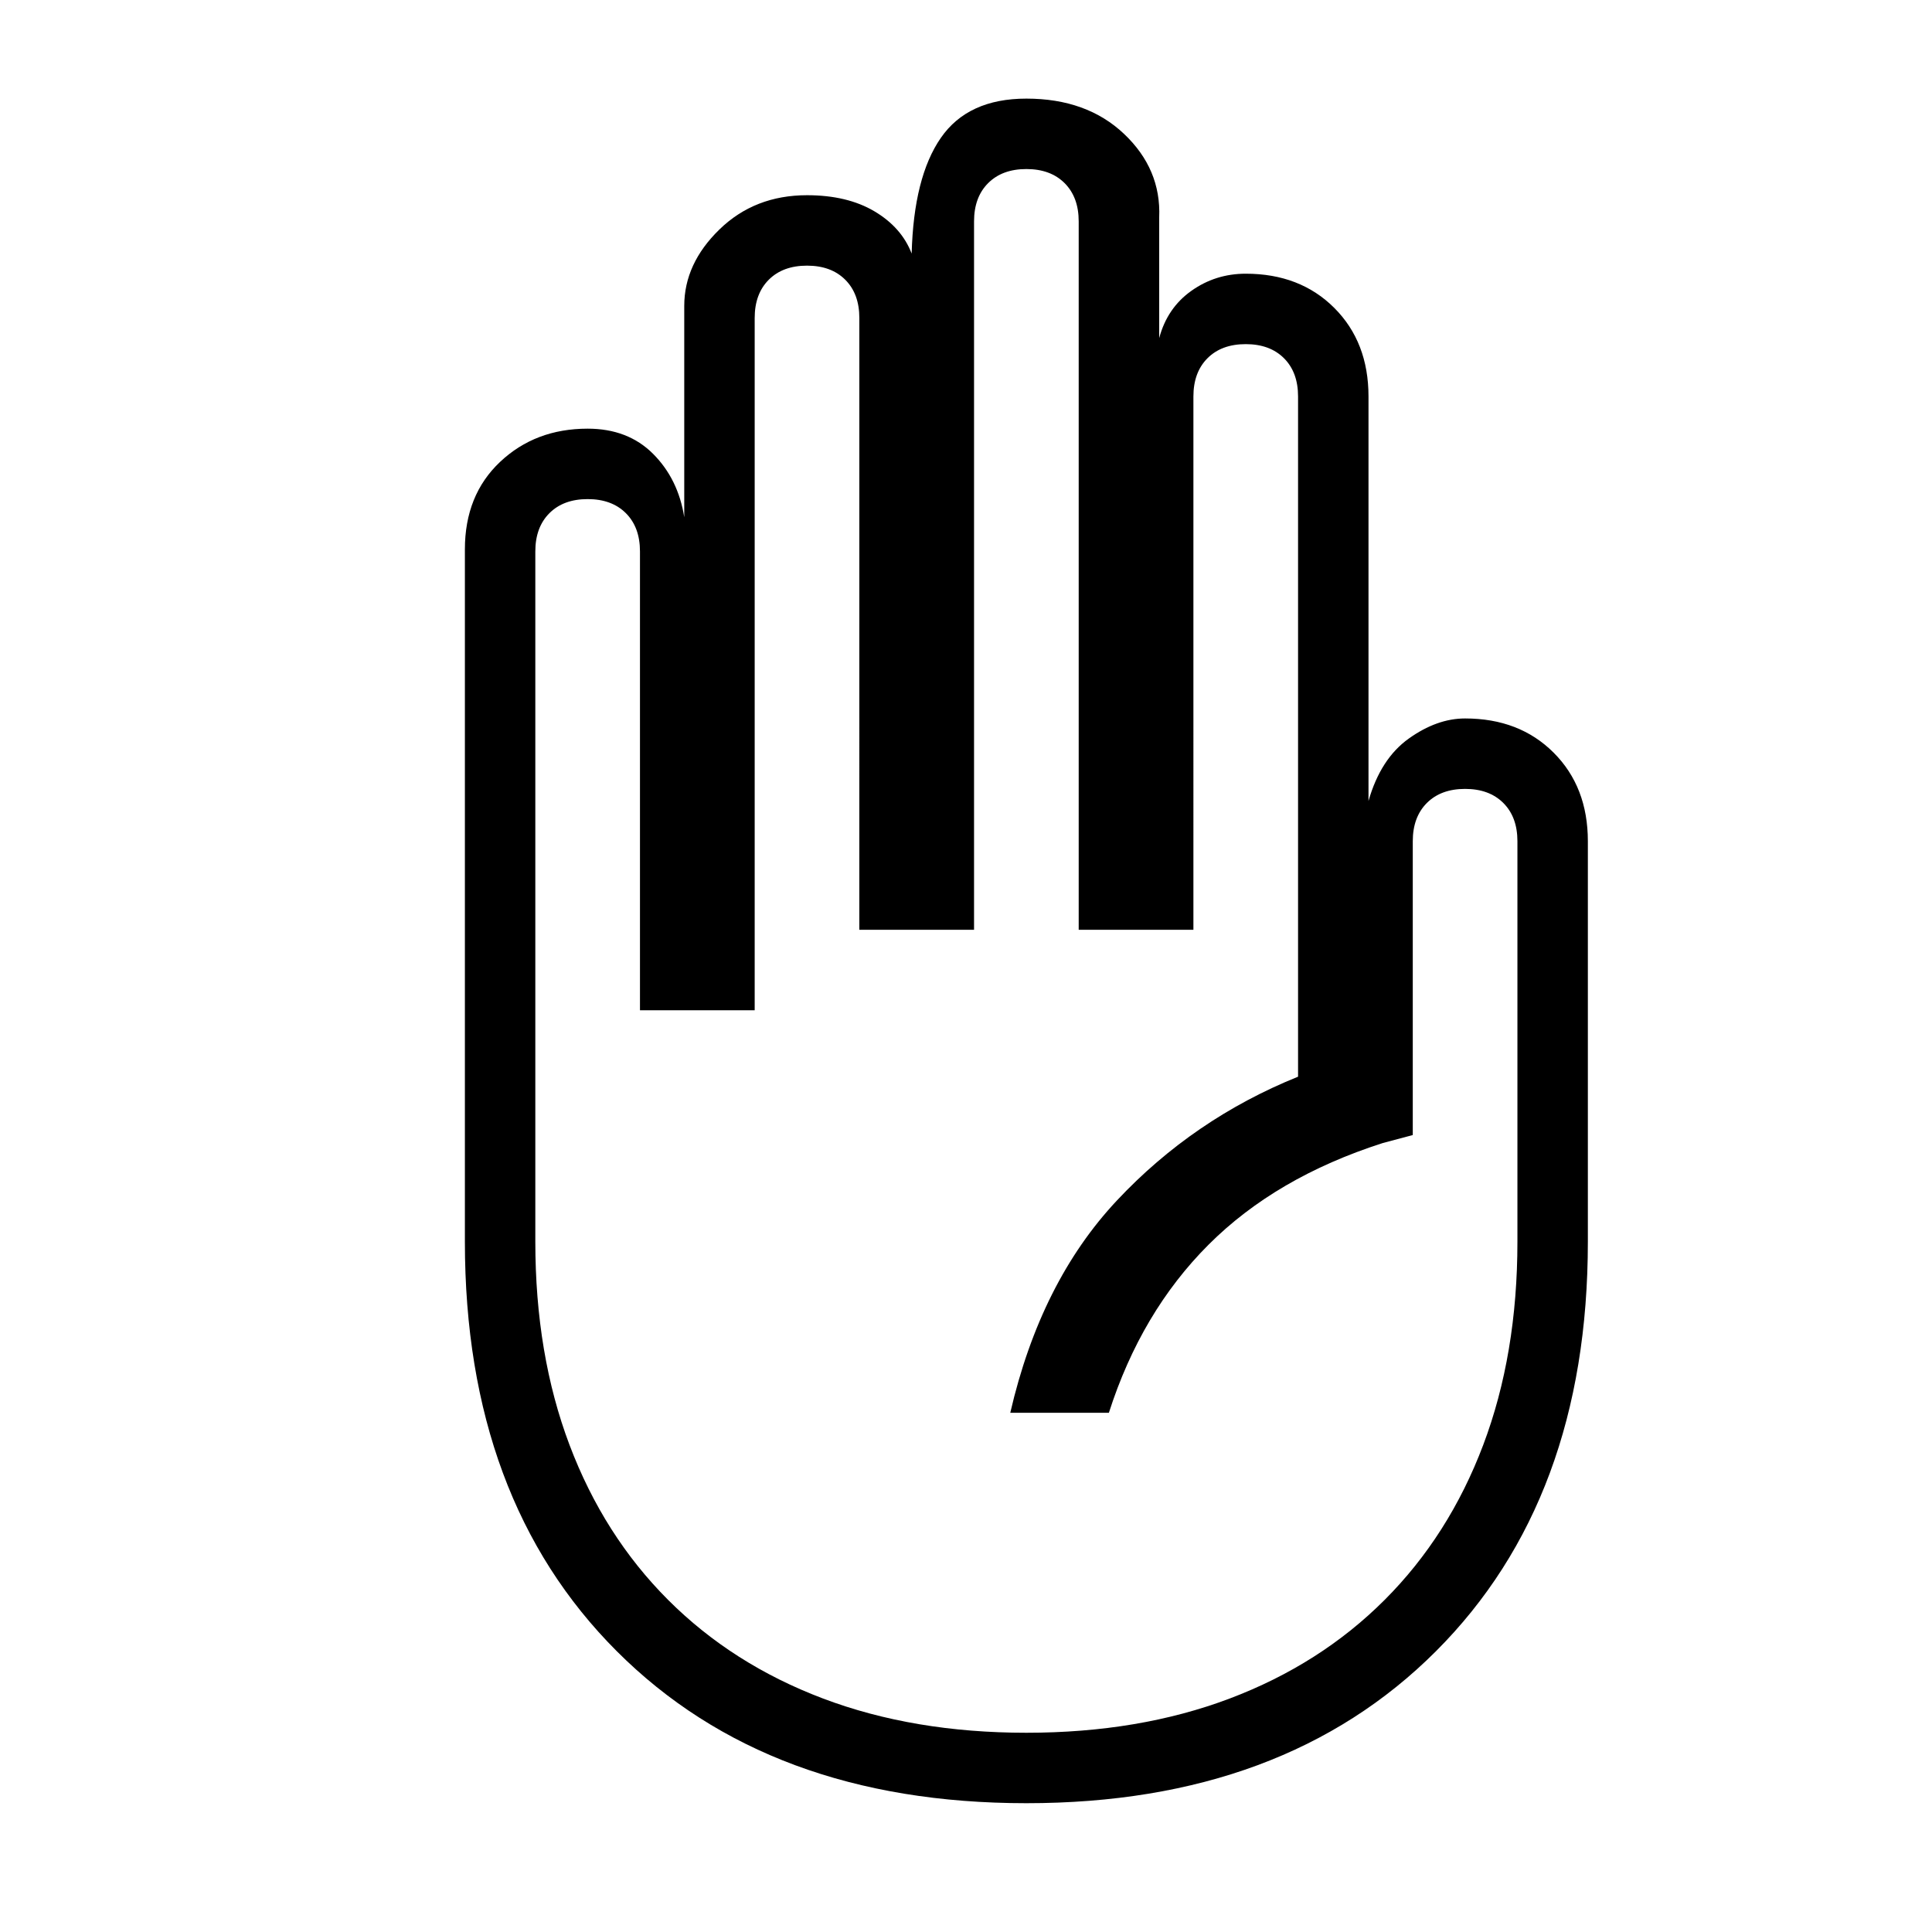 <svg xmlns="http://www.w3.org/2000/svg" height="48" width="48"><path d="M25.5 44.8q-6.4 0-10.175-3.775Q11.55 37.25 11.55 30.85v-17.2q0-1.35.875-2.175.875-.825 2.175-.825 1 0 1.625.625T17 12.85V7.6q0-1.05.875-1.9.875-.85 2.175-.85 1 0 1.675.4t.925 1.05q.05-1.9.725-2.875.675-.975 2.125-.975 1.5 0 2.425.875.925.875.875 2.075v3q.2-.75.8-1.175.6-.425 1.35-.425 1.35 0 2.2.85.85.85.85 2.2V19.9q.3-1.05 1-1.55t1.4-.5q1.35 0 2.2.85.85.85.85 2.2v9.95q0 6.4-3.775 10.175Q31.9 44.8 25.5 44.8Zm0-1.75q2.8 0 5.05-.85t3.85-2.45q1.6-1.6 2.45-3.85.85-2.25.85-5.05V20.9q0-.6-.35-.95t-.95-.35q-.6 0-.95.35t-.35.95v7.3l-.75.2q-2.65.85-4.325 2.525Q28.35 32.6 27.55 35.1H25.1q.75-3.25 2.65-5.275 1.9-2.025 4.5-3.075V9.85q0-.6-.35-.95t-.95-.35q-.6 0-.95.35t-.35.95V23.1H26.8V5.5q0-.6-.35-.95t-.95-.35q-.6 0-.95.35t-.35.95v17.6h-2.85V7.9q0-.6-.35-.95t-.95-.35q-.6 0-.95.35t-.35.95v17.2H15.9V13.7q0-.6-.35-.95t-.95-.35q-.6 0-.95.35t-.35.95v17.15q0 2.8.85 5.05t2.45 3.85q1.6 1.6 3.85 2.45 2.25.85 5.05.85Z"/></svg>